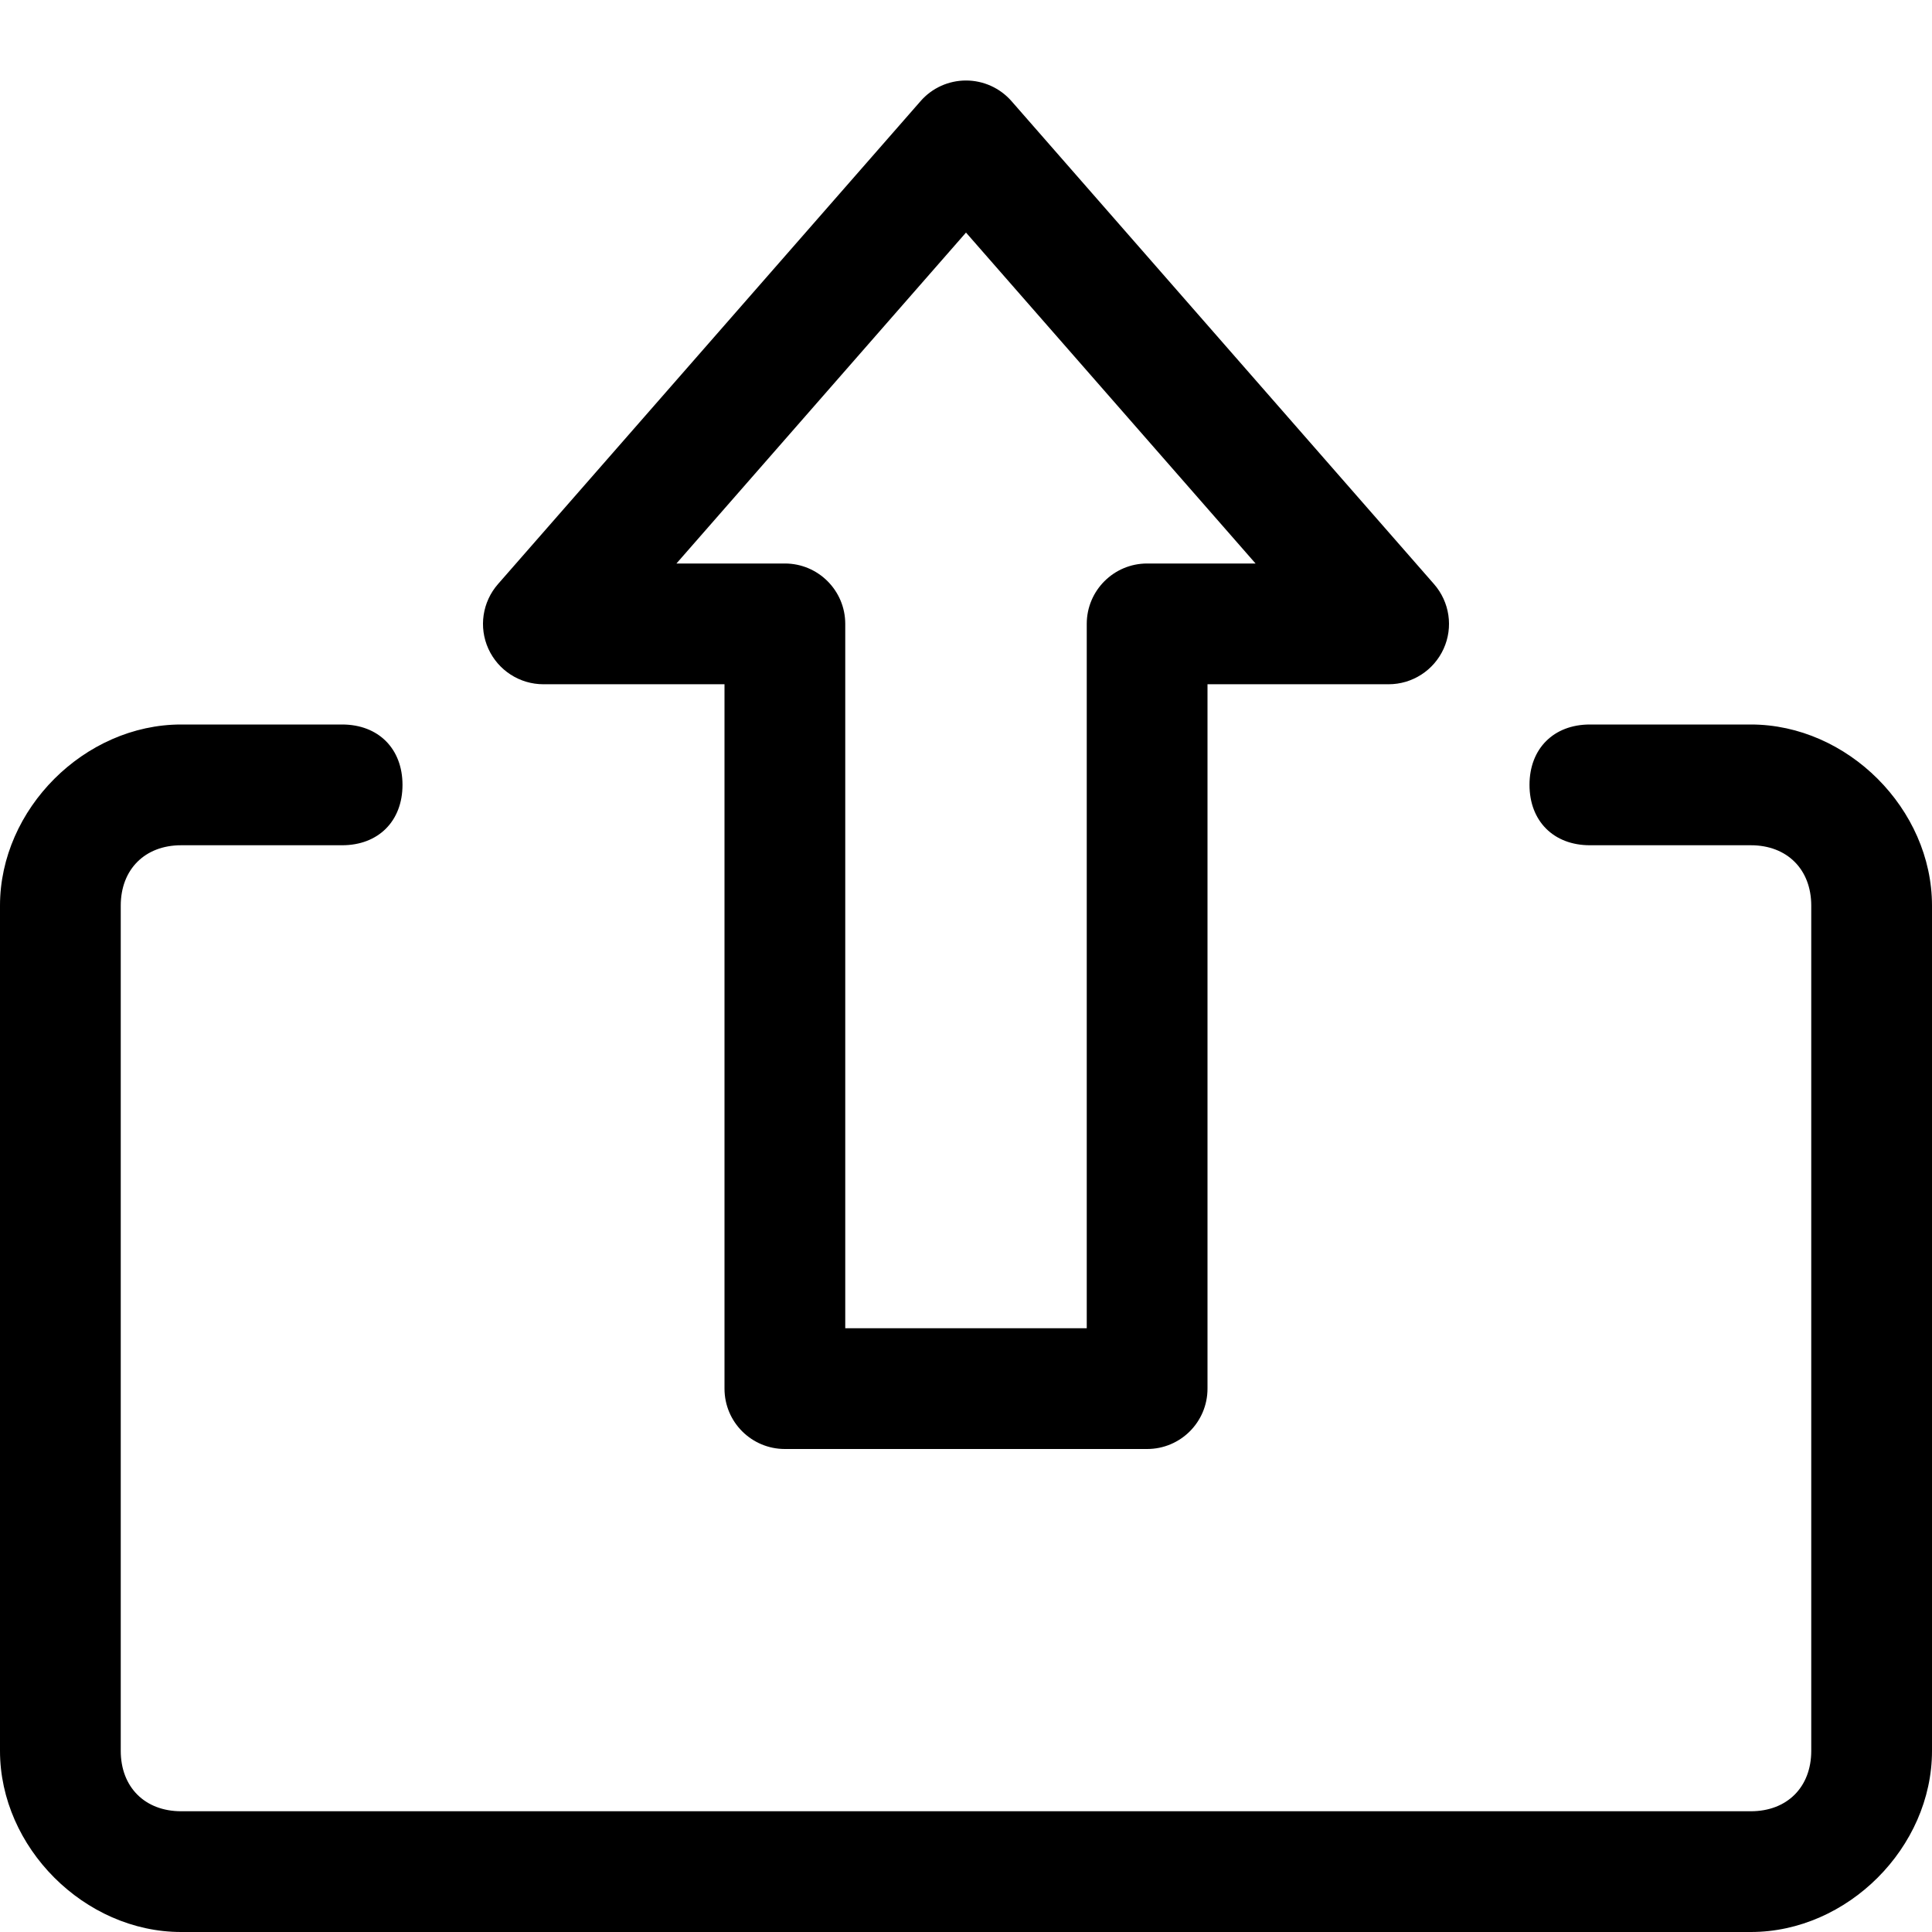 <svg xmlns="http://www.w3.org/2000/svg" viewBox="0 0 24 24"><path fill="currentColor" d="M19.75 9H21.75C22.95 9 24 10.05 24 11.25V21.75C24 22.95 22.95 24 21.75 24H2.25C1.05 24 0 22.95 0 21.75V11.25C0 10.05 1.05 9 2.25 9H4.25C4.7 9 5 9.3 5 9.75C5 10.2 4.7 10.5 4.25 10.5H2.25C1.8 10.5 1.5 10.8 1.5 11.25V21.75C1.5 22.2 1.8 22.5 2.25 22.5H21.75C22.2 22.5 22.5 22.2 22.5 21.75V11.25C22.5 10.8 22.2 10.5 21.75 10.5H19.75C19.3 10.5 19 10.2 19 9.75C19 9.3 19.3 9 19.75 9Z"/><path fill="currentColor" fill-rule="evenodd" d="M9.75 18C9.336 18 9 17.665 9 17.25V8.5H6.75C6.456 8.5 6.189 8.328 6.067 8.06C5.945 7.792 5.992 7.478 6.186 7.256L11.436 1.256C11.578 1.093 11.784 1 12 1C12.216 1 12.422 1.093 12.565 1.256L17.814 7.256C18.008 7.478 18.055 7.792 17.933 8.06C17.811 8.328 17.544 8.5 17.25 8.5H15V17.25C15 17.665 14.664 18 14.25 18H9.75ZM10.5 7.75V16.5H13.5V7.75C13.5 7.336 13.836 7 14.25 7H15.597L12 2.889L8.403 7H9.75C10.164 7 10.5 7.336 10.5 7.75Z" clip-rule="evenodd"/></svg>